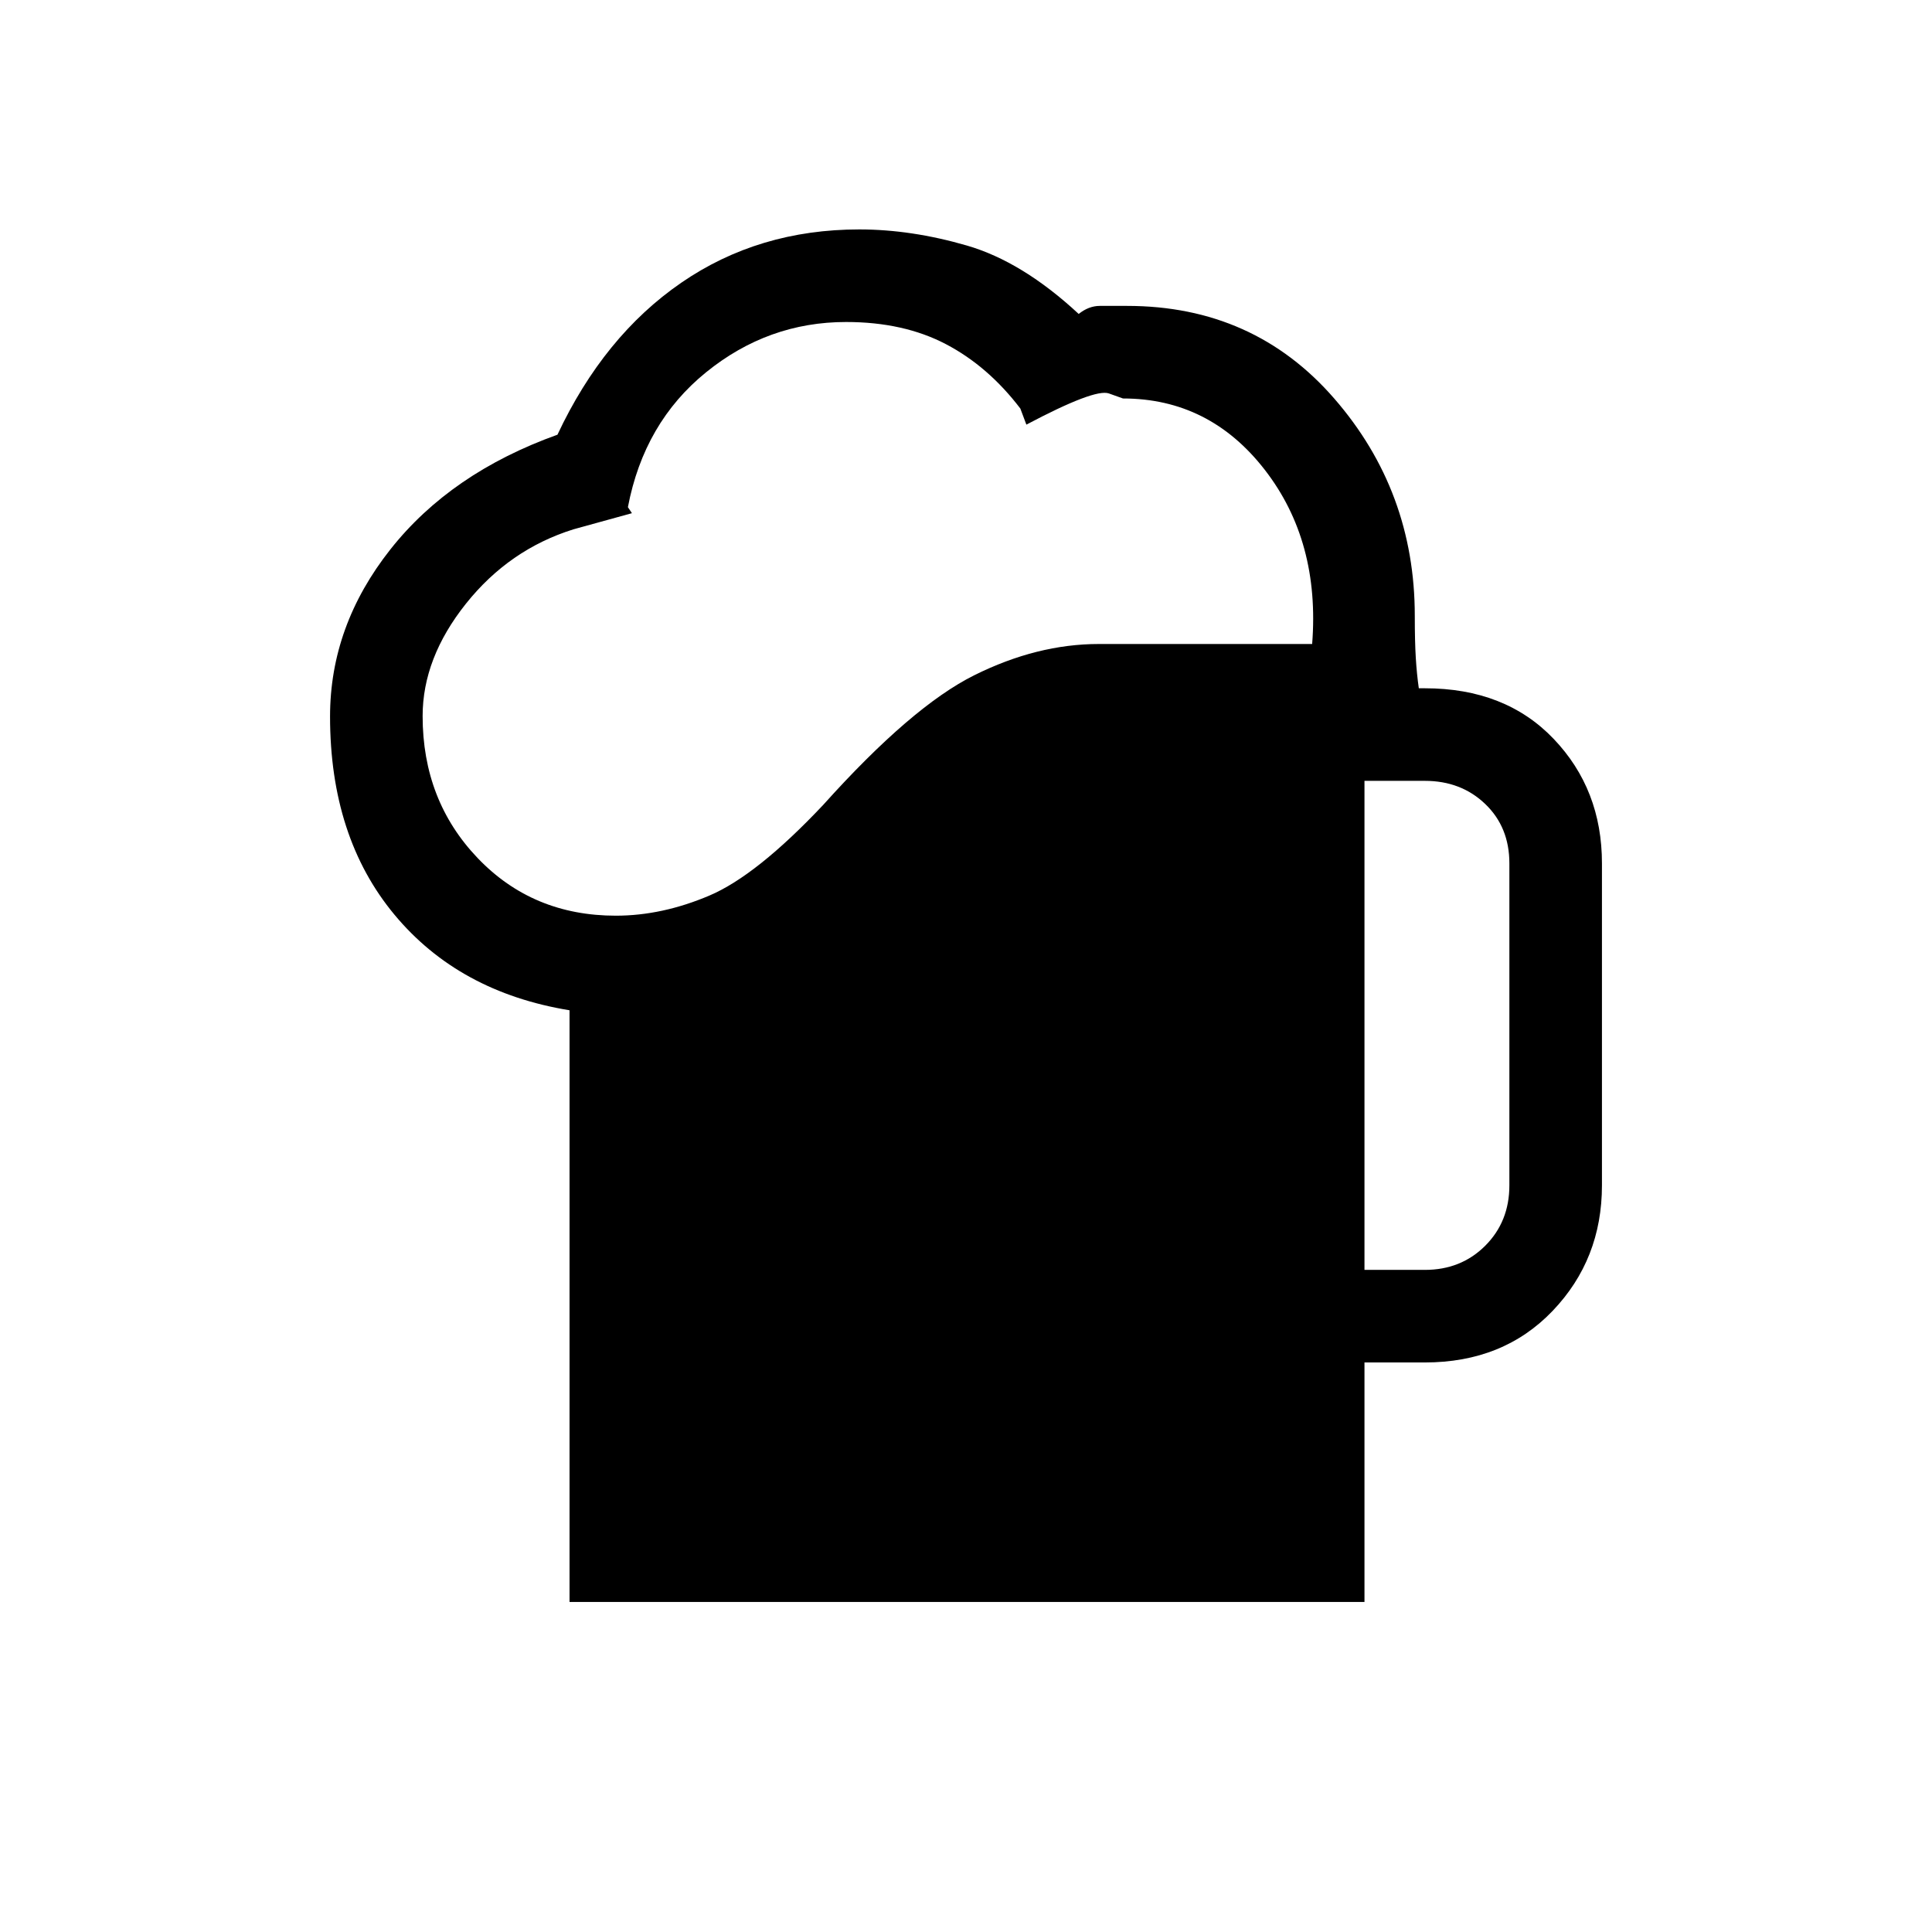 <svg xmlns="http://www.w3.org/2000/svg" height="20" viewBox="0 -960 960 960" width="20"><path d="M283-164v-294q-55-9-87-47.5T164-604q0-45.07 30-83.03Q224-725 277-744q23-49 61.5-75.5t88.48-26.5q25.83 0 53.43 8Q508-830 536-804q5-4 10.5-4H560q63 0 103 46.05T703-654q0 12.81.5 20.9.5 8.1 1.5 15.1h3q40 0 64 25.14T796-531v160q0 36.73-24.5 62.36Q747-283 708-283h-30v119H283Zm-73-440.19q0 41.95 27.36 70.57Q264.71-505 306-505q23 0 46.5-10t56.5-45q44-49 75.16-64.5Q515.32-640 546-640h106q4-51-23.5-86.5T558-762l-7-2.5q-7-2.5-41 15.5l-3-8q-16-21-37-32t-49.58-11q-38.77 0-69.59 25Q320-750 312-708l2 3-29 8q-32 10-53.5 37T210-604.19ZM678-329h30q18 0 30-12t12-30v-160q0-18-12-29.5T708-572h-30v243Z"/></svg>